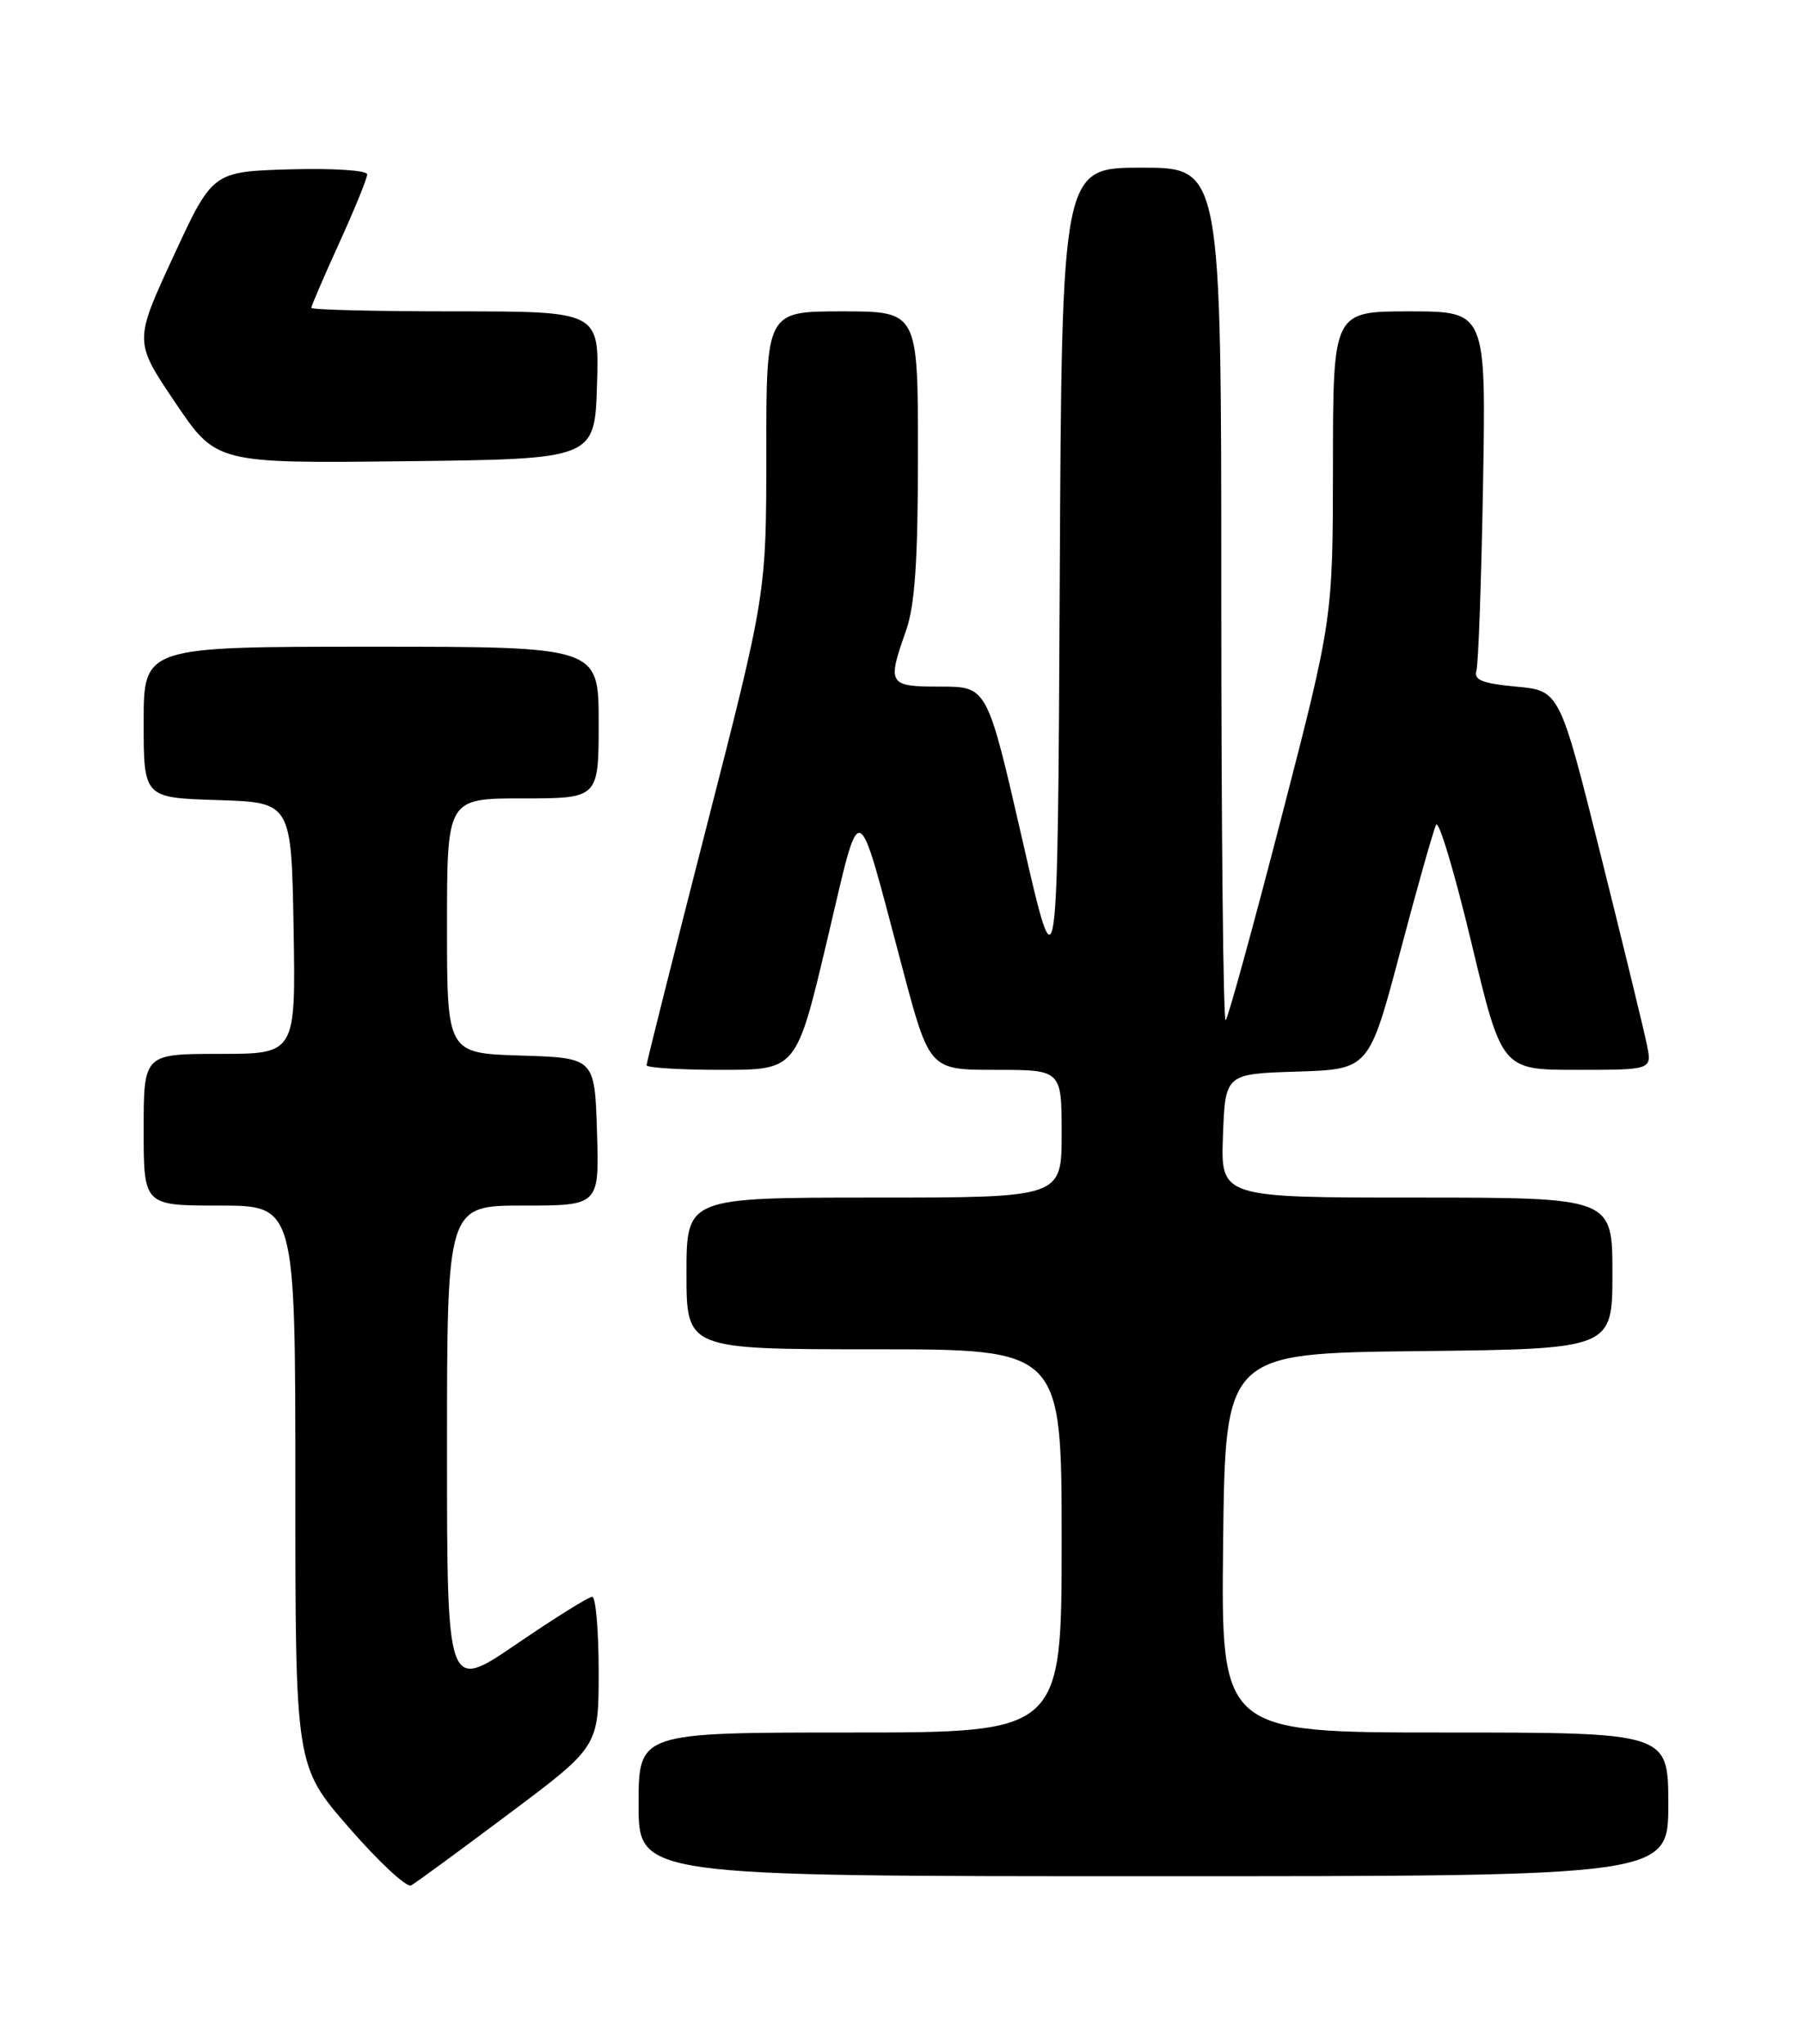 <?xml version="1.0" encoding="UTF-8" standalone="no"?>
<!DOCTYPE svg PUBLIC "-//W3C//DTD SVG 1.1//EN" "http://www.w3.org/Graphics/SVG/1.1/DTD/svg11.dtd" >
<svg xmlns="http://www.w3.org/2000/svg" xmlns:xlink="http://www.w3.org/1999/xlink" version="1.1" viewBox="0 0 226 256">
 <g >
 <path fill="currentColor"
d=" M 63.75 227.18 C 75.00 218.76 75.00 218.76 75.00 209.38 C 75.00 204.22 74.63 200.00 74.19 200.00 C 73.74 200.00 69.47 202.67 64.69 205.93 C 56.00 211.86 56.00 211.86 56.00 181.43 C 56.00 151.00 56.00 151.00 65.54 151.00 C 75.08 151.00 75.08 151.00 74.79 141.75 C 74.50 132.50 74.50 132.50 65.25 132.21 C 56.00 131.92 56.00 131.92 56.00 115.96 C 56.00 100.00 56.00 100.00 65.50 100.00 C 75.00 100.00 75.00 100.00 75.00 90.50 C 75.00 81.00 75.00 81.00 46.50 81.00 C 18.00 81.00 18.00 81.00 18.00 90.46 C 18.00 99.92 18.00 99.92 27.25 100.21 C 36.50 100.50 36.50 100.50 36.78 116.25 C 37.05 132.00 37.05 132.00 27.53 132.00 C 18.00 132.00 18.00 132.00 18.00 141.50 C 18.00 151.00 18.00 151.00 27.50 151.00 C 37.00 151.00 37.00 151.00 37.00 186.10 C 37.00 221.20 37.00 221.20 43.75 228.95 C 47.46 233.21 50.95 236.45 51.50 236.15 C 52.05 235.86 57.56 231.82 63.75 227.18 Z  M 209.00 226.00 C 209.00 217.00 209.00 217.00 180.98 217.00 C 152.96 217.00 152.96 217.00 153.23 193.25 C 153.50 169.50 153.50 169.50 177.75 169.23 C 202.00 168.96 202.00 168.96 202.00 159.48 C 202.00 150.00 202.00 150.00 177.46 150.00 C 152.92 150.00 152.92 150.00 153.21 142.25 C 153.50 134.50 153.50 134.50 162.50 134.22 C 171.51 133.93 171.51 133.93 175.41 119.22 C 177.55 111.12 179.58 103.96 179.91 103.31 C 180.24 102.65 182.23 109.29 184.33 118.06 C 188.14 134.00 188.14 134.00 197.55 134.00 C 206.95 134.00 206.95 134.00 206.33 130.91 C 205.99 129.21 203.39 118.52 200.55 107.16 C 195.39 86.50 195.39 86.50 189.94 86.00 C 185.71 85.61 184.60 85.17 184.96 84.00 C 185.21 83.17 185.58 72.71 185.79 60.75 C 186.17 39.00 186.17 39.00 176.58 39.00 C 167.00 39.00 167.00 39.00 166.99 58.25 C 166.97 77.50 166.97 77.50 160.54 102.36 C 157.00 116.04 153.86 127.47 153.55 127.78 C 153.25 128.08 153.00 104.18 153.00 74.67 C 153.00 21.00 153.00 21.00 143.01 21.00 C 133.02 21.00 133.02 21.00 132.76 72.75 C 132.50 124.50 132.50 124.50 128.09 105.25 C 123.68 86.00 123.68 86.00 117.84 86.00 C 111.27 86.00 111.12 85.75 113.50 79.00 C 114.62 75.83 115.00 70.21 115.00 56.87 C 115.00 39.00 115.00 39.00 105.50 39.00 C 96.00 39.00 96.00 39.00 96.00 56.68 C 96.00 74.35 96.00 74.35 88.50 103.60 C 84.38 119.68 81.00 133.10 81.00 133.42 C 81.00 133.74 85.22 134.00 90.38 134.00 C 99.77 134.00 99.77 134.00 103.59 117.90 C 107.97 99.41 107.16 99.12 113.05 121.25 C 116.44 134.00 116.44 134.00 124.72 134.00 C 133.00 134.00 133.00 134.00 133.00 142.00 C 133.00 150.00 133.00 150.00 109.50 150.00 C 86.00 150.00 86.00 150.00 86.00 159.50 C 86.00 169.00 86.00 169.00 109.50 169.00 C 133.00 169.00 133.00 169.00 133.00 193.00 C 133.00 217.00 133.00 217.00 106.50 217.00 C 80.00 217.00 80.00 217.00 80.00 226.00 C 80.00 235.00 80.00 235.00 144.50 235.00 C 209.00 235.00 209.00 235.00 209.00 226.00 Z  M 74.79 48.25 C 75.08 39.00 75.08 39.00 57.04 39.00 C 47.12 39.00 39.00 38.80 39.00 38.56 C 39.00 38.31 40.58 34.65 42.50 30.43 C 44.42 26.21 46.00 22.34 46.00 21.84 C 46.00 21.33 41.69 21.06 36.32 21.21 C 26.63 21.50 26.63 21.50 21.71 32.14 C 16.79 42.77 16.79 42.77 21.94 50.40 C 27.09 58.04 27.09 58.04 50.79 57.77 C 74.50 57.50 74.50 57.50 74.79 48.25 Z "/>
</g>
</svg>